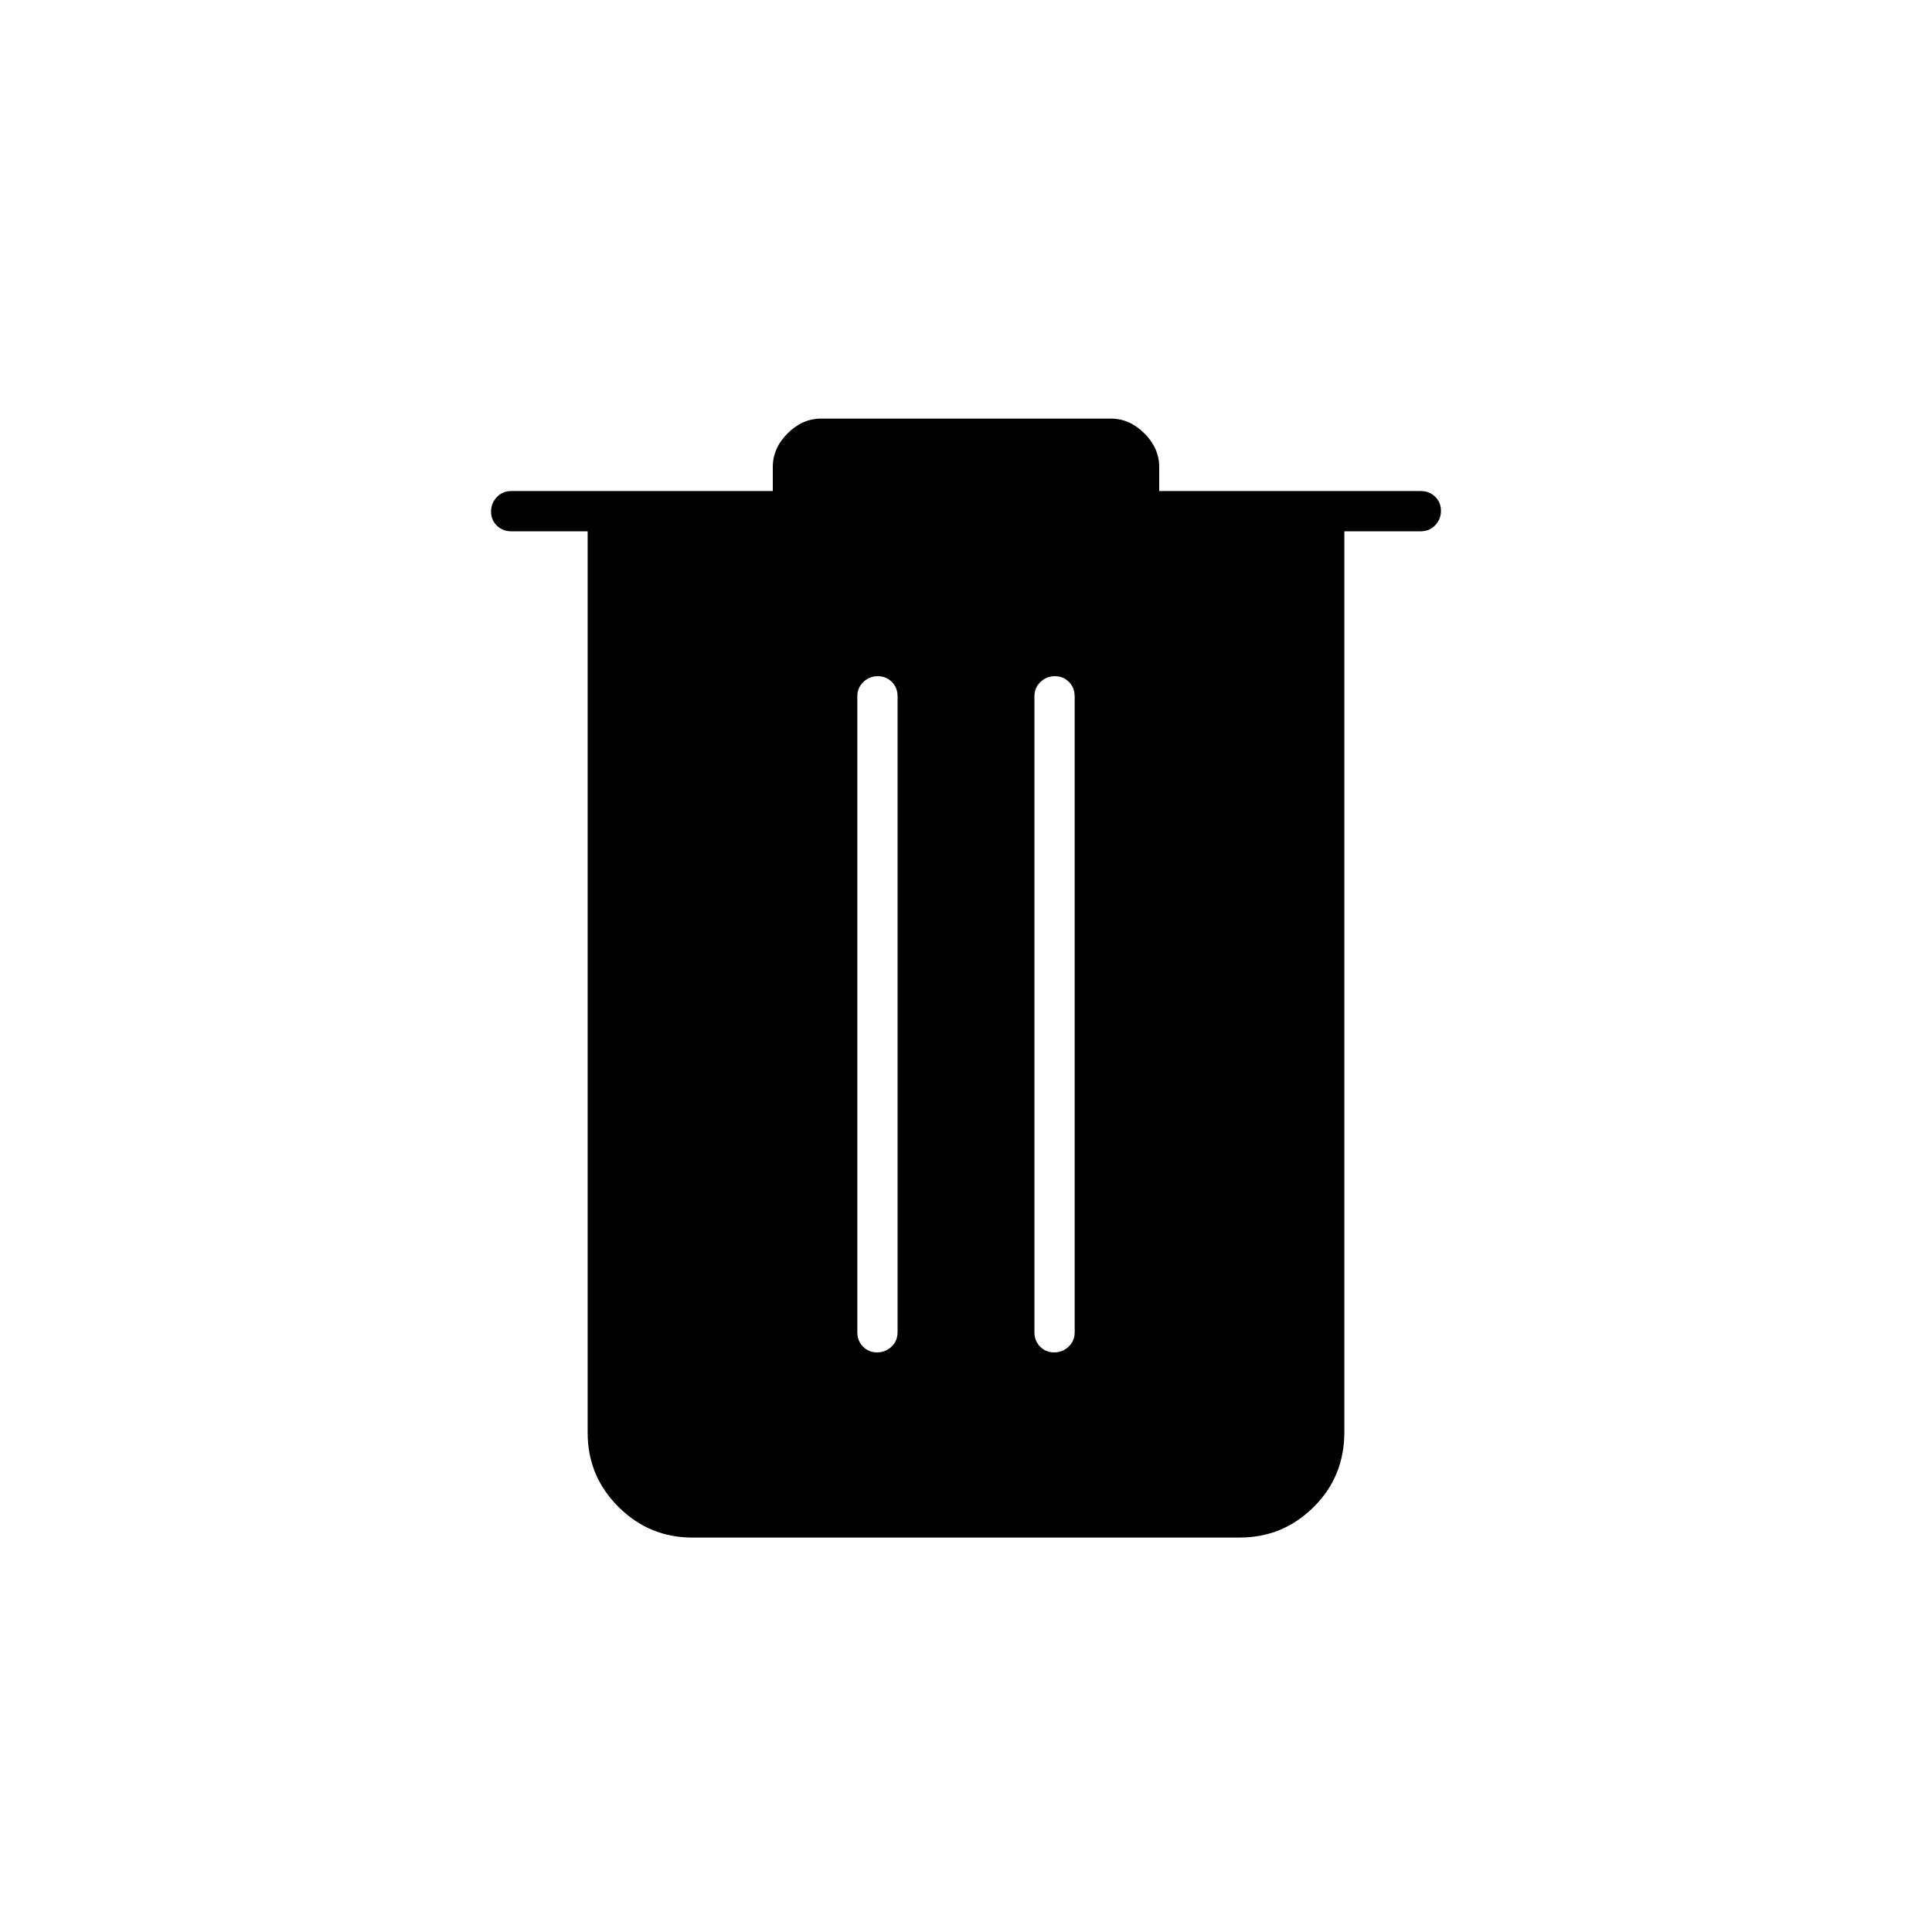 <svg xmlns="http://www.w3.org/2000/svg" height="20" viewBox="0 -960 960 960" width="20"><path d="M344-196q-21.45 0-36.73-15.27Q292-226.55 292-248v-448h-38q-4.25 0-7.12-2.82-2.88-2.83-2.88-7 0-4.18 2.88-7.18 2.87-3 7.12-3h130v-12q0-9.3 7.35-16.65Q398.7-752 408-752h144q9.3 0 16.65 7.35Q576-737.3 576-728v12h130q4.25 0 7.13 2.82 2.87 2.83 2.87 7 0 4.18-2.87 7.18-2.88 3-7.13 3h-38v447.57q0 22.18-15.28 37.3Q637.45-196 616-196H344Zm91.82-92q4.18 0 7.18-2.88 3-2.87 3-7.12v-316q0-4.25-2.82-7.13-2.83-2.87-7-2.87-4.18 0-7.18 2.87-3 2.88-3 7.13v316q0 4.25 2.82 7.12 2.83 2.88 7 2.88Zm88 0q4.18 0 7.18-2.88 3-2.87 3-7.12v-316q0-4.25-2.82-7.13-2.83-2.87-7-2.87-4.18 0-7.18 2.87-3 2.88-3 7.13v316q0 4.25 2.82 7.12 2.83 2.88 7 2.88Z"/></svg>